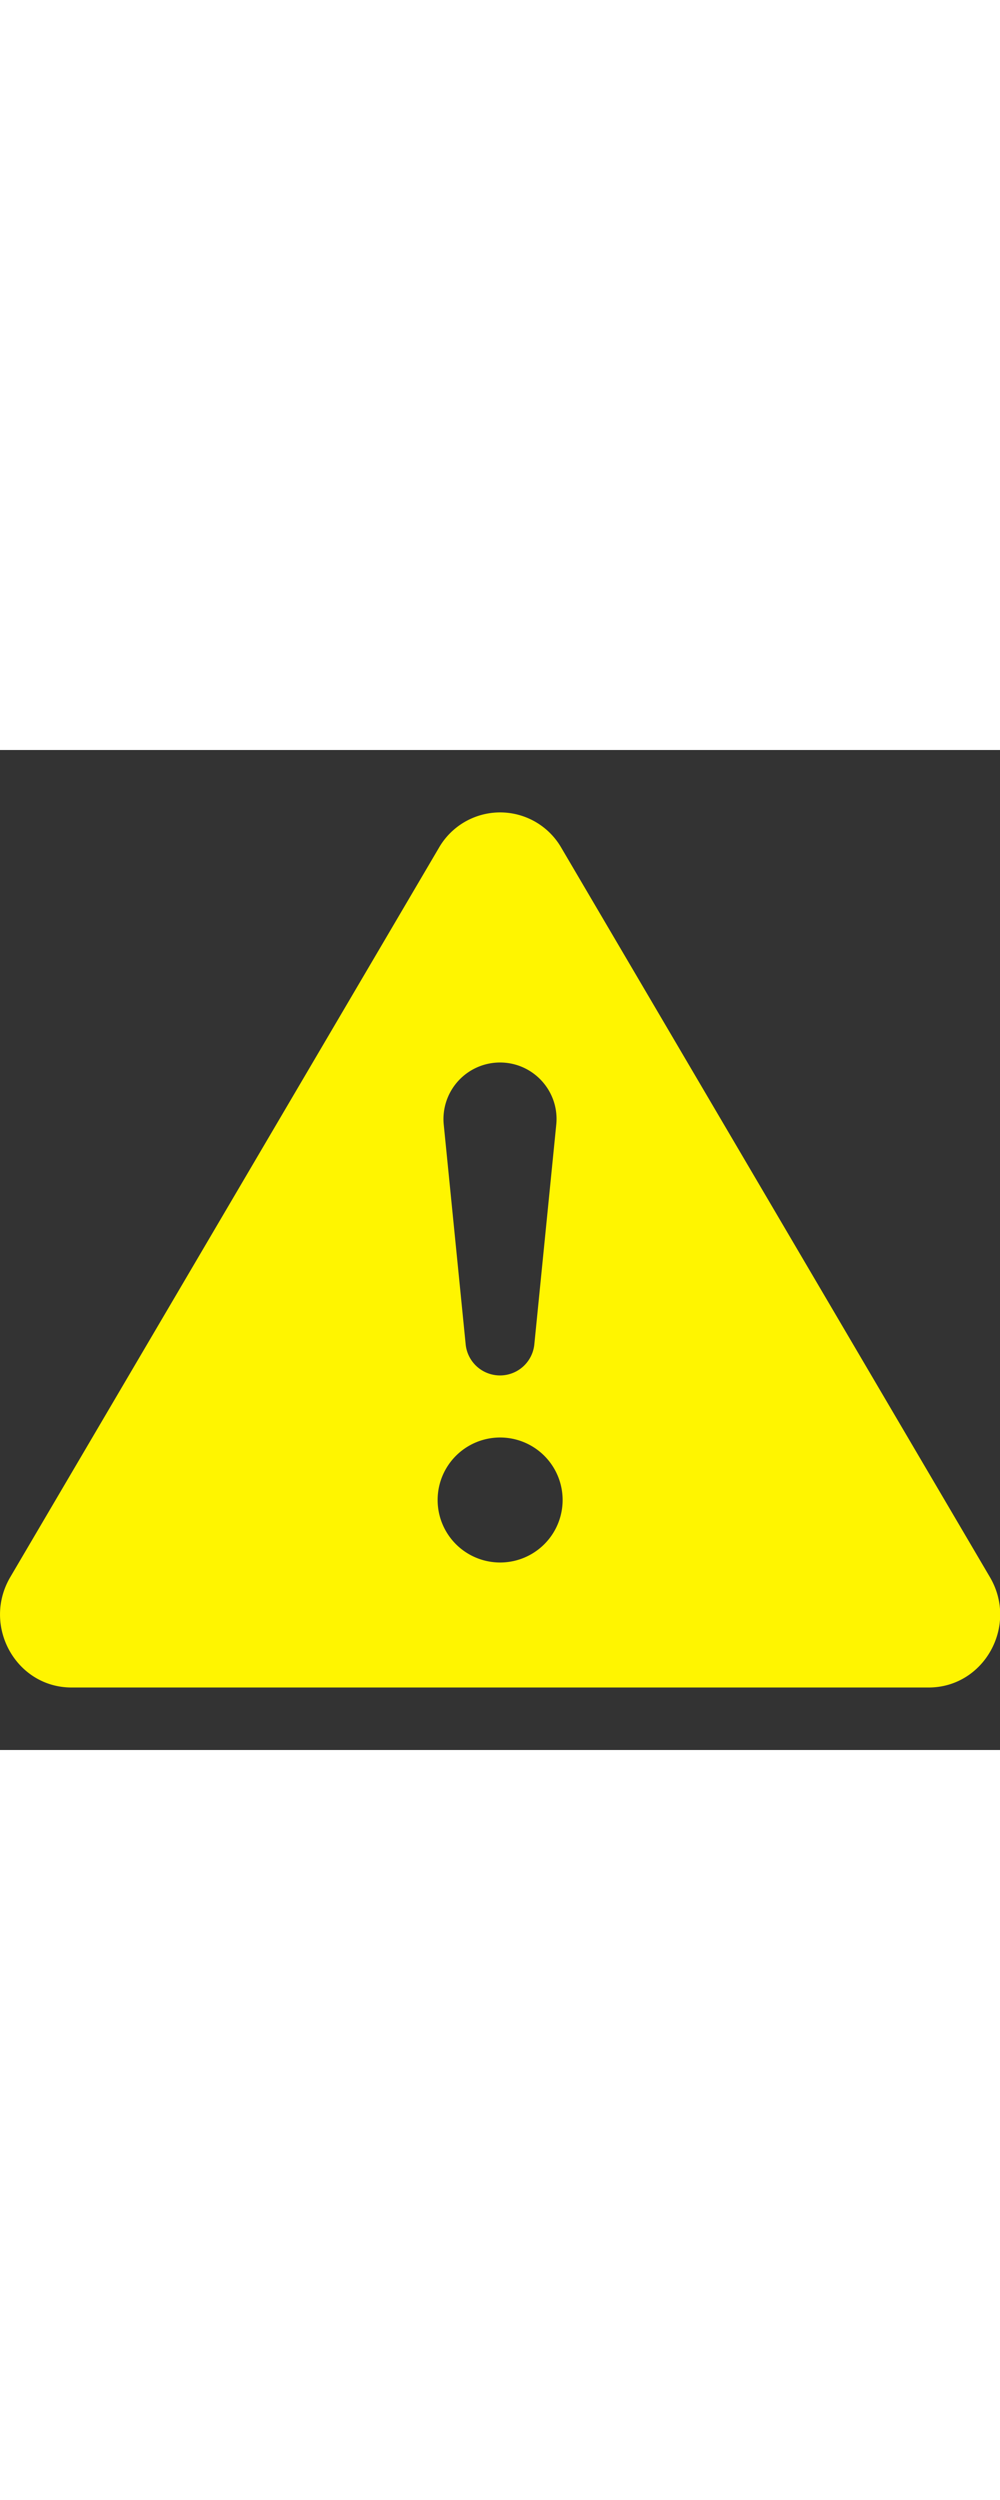 <svg xmlns="http://www.w3.org/2000/svg" height="40px" class="bi bi-exclamation-triangle-fill flex-shrink-0 me-2"
            viewBox="0 0 16 16" role="img" aria-label="Warning:" fill="#FFF500">
            <rect x="0" y="0" width="16" height="16" fill="#333333" stroke="none"/>
            <path
                d="M8.982 1.566a1.13 1.13 0 0 0-1.96 0L.165 13.233c-.457.778.091 1.767.98 1.767h13.713c.889 0 1.438-.99.98-1.767L8.982 1.566zM8 5c.535 0 .954.462.9.995l-.35 3.507a.552.552 0 0 1-1.1 0L7.1 5.995A.905.905 0 0 1 8 5zm.002 6a1 1 0 1 1 0 2 1 1 0 0 1 0-2z" />
        </svg>